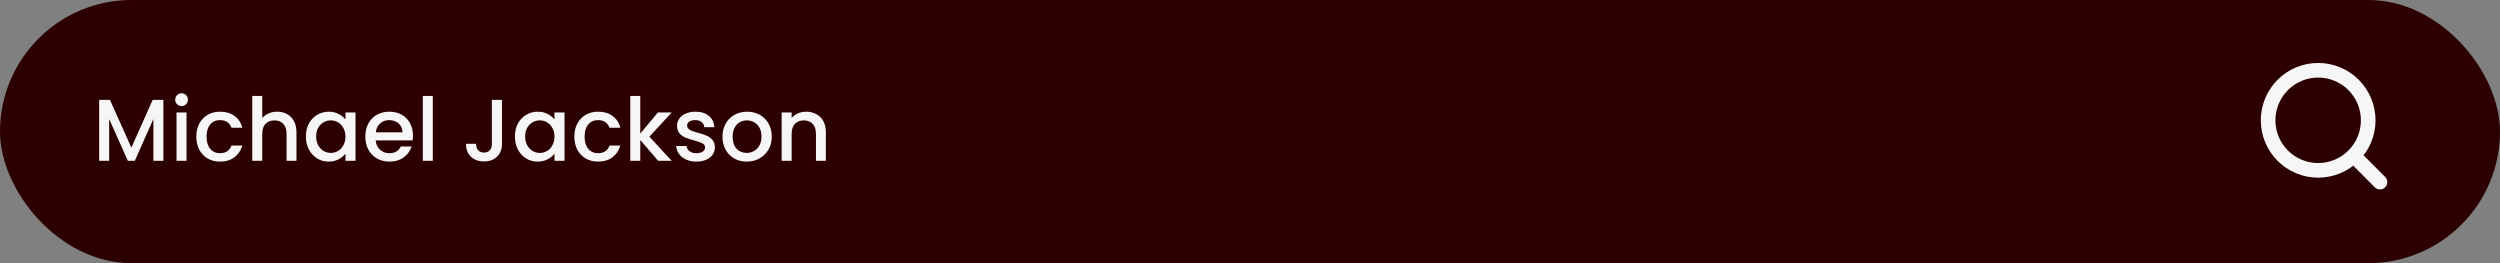 <svg width="513" height="54" viewBox="0 0 513 54" fill="none" xmlns="http://www.w3.org/2000/svg">
<rect x="0" y="0" width="513" height="54" fill="#808080" stroke="none"/>
<rect width="513" height="54" rx="27" fill="#2C0000"/>
<path d="M488.375 37.375L482.954 31.945L488.375 37.375ZM485.958 24.688C485.958 27.412 484.876 30.024 482.95 31.95C481.024 33.876 478.411 34.958 475.687 34.958C472.963 34.958 470.351 33.876 468.425 31.95C466.499 30.024 465.417 27.412 465.417 24.688C465.417 21.963 466.499 19.351 468.425 17.425C470.351 15.499 472.963 14.417 475.687 14.417C478.411 14.417 481.024 15.499 482.95 17.425C484.876 19.351 485.958 21.963 485.958 24.688V24.688Z" stroke="#F6F6F6" stroke-width="3" stroke-linecap="round" stroke-linejoin="round"/>
<path d="M33.526 20.49V33H31.474V24.432L27.658 33H26.236L22.402 24.432V33H20.35V20.49H22.564L26.956 30.3L31.33 20.49H33.526ZM37.267 21.768C36.895 21.768 36.583 21.642 36.331 21.39C36.079 21.138 35.953 20.826 35.953 20.454C35.953 20.082 36.079 19.77 36.331 19.518C36.583 19.266 36.895 19.14 37.267 19.14C37.627 19.14 37.933 19.266 38.185 19.518C38.437 19.77 38.563 20.082 38.563 20.454C38.563 20.826 38.437 21.138 38.185 21.39C37.933 21.642 37.627 21.768 37.267 21.768ZM38.275 23.082V33H36.223V23.082H38.275ZM40.285 28.032C40.285 27.012 40.489 26.118 40.897 25.35C41.317 24.57 41.893 23.97 42.625 23.55C43.357 23.13 44.197 22.92 45.145 22.92C46.345 22.92 47.335 23.208 48.115 23.784C48.907 24.348 49.441 25.158 49.717 26.214H47.503C47.323 25.722 47.035 25.338 46.639 25.062C46.243 24.786 45.745 24.648 45.145 24.648C44.305 24.648 43.633 24.948 43.129 25.548C42.637 26.136 42.391 26.964 42.391 28.032C42.391 29.1 42.637 29.934 43.129 30.534C43.633 31.134 44.305 31.434 45.145 31.434C46.333 31.434 47.119 30.912 47.503 29.868H49.717C49.429 30.876 48.889 31.68 48.097 32.28C47.305 32.868 46.321 33.162 45.145 33.162C44.197 33.162 43.357 32.952 42.625 32.532C41.893 32.1 41.317 31.5 40.897 30.732C40.489 29.952 40.285 29.052 40.285 28.032ZM56.892 22.92C57.648 22.92 58.32 23.082 58.908 23.406C59.508 23.73 59.976 24.21 60.312 24.846C60.66 25.482 60.834 26.25 60.834 27.15V33H58.8V27.456C58.8 26.568 58.578 25.89 58.134 25.422C57.69 24.942 57.084 24.702 56.316 24.702C55.548 24.702 54.936 24.942 54.48 25.422C54.036 25.89 53.814 26.568 53.814 27.456V33H51.762V19.68H53.814V24.234C54.162 23.814 54.6 23.49 55.128 23.262C55.668 23.034 56.256 22.92 56.892 22.92ZM62.768 27.996C62.768 27 62.972 26.118 63.38 25.35C63.8 24.582 64.364 23.988 65.072 23.568C65.792 23.136 66.584 22.92 67.448 22.92C68.228 22.92 68.906 23.076 69.482 23.388C70.07 23.688 70.538 24.066 70.886 24.522V23.082H72.956V33H70.886V31.524C70.538 31.992 70.064 32.382 69.464 32.694C68.864 33.006 68.18 33.162 67.412 33.162C66.56 33.162 65.78 32.946 65.072 32.514C64.364 32.07 63.8 31.458 63.38 30.678C62.972 29.886 62.768 28.992 62.768 27.996ZM70.886 28.032C70.886 27.348 70.742 26.754 70.454 26.25C70.178 25.746 69.812 25.362 69.356 25.098C68.9 24.834 68.408 24.702 67.88 24.702C67.352 24.702 66.86 24.834 66.404 25.098C65.948 25.35 65.576 25.728 65.288 26.232C65.012 26.724 64.874 27.312 64.874 27.996C64.874 28.68 65.012 29.28 65.288 29.796C65.576 30.312 65.948 30.708 66.404 30.984C66.872 31.248 67.364 31.38 67.88 31.38C68.408 31.38 68.9 31.248 69.356 30.984C69.812 30.72 70.178 30.336 70.454 29.832C70.742 29.316 70.886 28.716 70.886 28.032ZM84.741 27.798C84.741 28.17 84.717 28.506 84.669 28.806H77.091C77.151 29.598 77.445 30.234 77.973 30.714C78.501 31.194 79.149 31.434 79.917 31.434C81.021 31.434 81.801 30.972 82.257 30.048H84.471C84.171 30.96 83.625 31.71 82.833 32.298C82.053 32.874 81.081 33.162 79.917 33.162C78.969 33.162 78.117 32.952 77.361 32.532C76.617 32.1 76.029 31.5 75.597 30.732C75.177 29.952 74.967 29.052 74.967 28.032C74.967 27.012 75.171 26.118 75.579 25.35C75.999 24.57 76.581 23.97 77.325 23.55C78.081 23.13 78.945 22.92 79.917 22.92C80.853 22.92 81.687 23.124 82.419 23.532C83.151 23.94 83.721 24.516 84.129 25.26C84.537 25.992 84.741 26.838 84.741 27.798ZM82.599 27.15C82.587 26.394 82.317 25.788 81.789 25.332C81.261 24.876 80.607 24.648 79.827 24.648C79.119 24.648 78.513 24.876 78.009 25.332C77.505 25.776 77.205 26.382 77.109 27.15H82.599ZM88.812 19.68V33H86.76V19.68H88.812ZM103.004 20.49V29.508C103.004 30.624 102.662 31.506 101.978 32.154C101.306 32.802 100.418 33.126 99.314 33.126C98.21 33.126 97.316 32.802 96.632 32.154C95.96 31.506 95.624 30.624 95.624 29.508H97.694C97.706 30.06 97.844 30.498 98.108 30.822C98.384 31.146 98.786 31.308 99.314 31.308C99.842 31.308 100.244 31.146 100.52 30.822C100.796 30.486 100.934 30.048 100.934 29.508V20.49H103.004ZM105.658 27.996C105.658 27 105.862 26.118 106.27 25.35C106.69 24.582 107.254 23.988 107.962 23.568C108.682 23.136 109.474 22.92 110.338 22.92C111.118 22.92 111.796 23.076 112.372 23.388C112.96 23.688 113.428 24.066 113.776 24.522V23.082H115.846V33H113.776V31.524C113.428 31.992 112.954 32.382 112.354 32.694C111.754 33.006 111.07 33.162 110.302 33.162C109.45 33.162 108.67 32.946 107.962 32.514C107.254 32.07 106.69 31.458 106.27 30.678C105.862 29.886 105.658 28.992 105.658 27.996ZM113.776 28.032C113.776 27.348 113.632 26.754 113.344 26.25C113.068 25.746 112.702 25.362 112.246 25.098C111.79 24.834 111.298 24.702 110.77 24.702C110.242 24.702 109.75 24.834 109.294 25.098C108.838 25.35 108.466 25.728 108.178 26.232C107.902 26.724 107.764 27.312 107.764 27.996C107.764 28.68 107.902 29.28 108.178 29.796C108.466 30.312 108.838 30.708 109.294 30.984C109.762 31.248 110.254 31.38 110.77 31.38C111.298 31.38 111.79 31.248 112.246 30.984C112.702 30.72 113.068 30.336 113.344 29.832C113.632 29.316 113.776 28.716 113.776 28.032ZM117.857 28.032C117.857 27.012 118.061 26.118 118.469 25.35C118.889 24.57 119.465 23.97 120.197 23.55C120.929 23.13 121.769 22.92 122.717 22.92C123.917 22.92 124.907 23.208 125.687 23.784C126.479 24.348 127.013 25.158 127.289 26.214H125.075C124.895 25.722 124.607 25.338 124.211 25.062C123.815 24.786 123.317 24.648 122.717 24.648C121.877 24.648 121.205 24.948 120.701 25.548C120.209 26.136 119.963 26.964 119.963 28.032C119.963 29.1 120.209 29.934 120.701 30.534C121.205 31.134 121.877 31.434 122.717 31.434C123.905 31.434 124.691 30.912 125.075 29.868H127.289C127.001 30.876 126.461 31.68 125.669 32.28C124.877 32.868 123.893 33.162 122.717 33.162C121.769 33.162 120.929 32.952 120.197 32.532C119.465 32.1 118.889 31.5 118.469 30.732C118.061 29.952 117.857 29.052 117.857 28.032ZM133.258 28.05L137.83 33H135.058L131.386 28.734V33H129.334V19.68H131.386V27.42L134.986 23.082H137.83L133.258 28.05ZM142.901 33.162C142.121 33.162 141.419 33.024 140.795 32.748C140.183 32.46 139.697 32.076 139.337 31.596C138.977 31.104 138.785 30.558 138.761 29.958H140.885C140.921 30.378 141.119 30.732 141.479 31.02C141.851 31.296 142.313 31.434 142.865 31.434C143.441 31.434 143.885 31.326 144.197 31.11C144.521 30.882 144.683 30.594 144.683 30.246C144.683 29.874 144.503 29.598 144.143 29.418C143.795 29.238 143.237 29.04 142.469 28.824C141.725 28.62 141.119 28.422 140.651 28.23C140.183 28.038 139.775 27.744 139.427 27.348C139.091 26.952 138.923 26.43 138.923 25.782C138.923 25.254 139.079 24.774 139.391 24.342C139.703 23.898 140.147 23.55 140.723 23.298C141.311 23.046 141.983 22.92 142.739 22.92C143.867 22.92 144.773 23.208 145.457 23.784C146.153 24.348 146.525 25.122 146.573 26.106H144.521C144.485 25.662 144.305 25.308 143.981 25.044C143.657 24.78 143.219 24.648 142.667 24.648C142.127 24.648 141.713 24.75 141.425 24.954C141.137 25.158 140.993 25.428 140.993 25.764C140.993 26.028 141.089 26.25 141.281 26.43C141.473 26.61 141.707 26.754 141.983 26.862C142.259 26.958 142.667 27.084 143.207 27.24C143.927 27.432 144.515 27.63 144.971 27.834C145.439 28.026 145.841 28.314 146.177 28.698C146.513 29.082 146.687 29.592 146.699 30.228C146.699 30.792 146.543 31.296 146.231 31.74C145.919 32.184 145.475 32.532 144.899 32.784C144.335 33.036 143.669 33.162 142.901 33.162ZM153.218 33.162C152.282 33.162 151.436 32.952 150.68 32.532C149.924 32.1 149.33 31.5 148.898 30.732C148.466 29.952 148.25 29.052 148.25 28.032C148.25 27.024 148.472 26.13 148.916 25.35C149.36 24.57 149.966 23.97 150.734 23.55C151.502 23.13 152.36 22.92 153.308 22.92C154.256 22.92 155.114 23.13 155.882 23.55C156.65 23.97 157.256 24.57 157.7 25.35C158.144 26.13 158.366 27.024 158.366 28.032C158.366 29.04 158.138 29.934 157.682 30.714C157.226 31.494 156.602 32.1 155.81 32.532C155.03 32.952 154.166 33.162 153.218 33.162ZM153.218 31.38C153.746 31.38 154.238 31.254 154.694 31.002C155.162 30.75 155.54 30.372 155.828 29.868C156.116 29.364 156.26 28.752 156.26 28.032C156.26 27.312 156.122 26.706 155.846 26.214C155.57 25.71 155.204 25.332 154.748 25.08C154.292 24.828 153.8 24.702 153.272 24.702C152.744 24.702 152.252 24.828 151.796 25.08C151.352 25.332 150.998 25.71 150.734 26.214C150.47 26.706 150.338 27.312 150.338 28.032C150.338 29.1 150.608 29.928 151.148 30.516C151.7 31.092 152.39 31.38 153.218 31.38ZM165.399 22.92C166.179 22.92 166.875 23.082 167.487 23.406C168.111 23.73 168.597 24.21 168.945 24.846C169.293 25.482 169.467 26.25 169.467 27.15V33H167.433V27.456C167.433 26.568 167.211 25.89 166.767 25.422C166.323 24.942 165.717 24.702 164.949 24.702C164.181 24.702 163.569 24.942 163.113 25.422C162.669 25.89 162.447 26.568 162.447 27.456V33H160.395V23.082H162.447V24.216C162.783 23.808 163.209 23.49 163.725 23.262C164.253 23.034 164.811 22.92 165.399 22.92Z" fill="#F6F6F6"/>
</svg>
